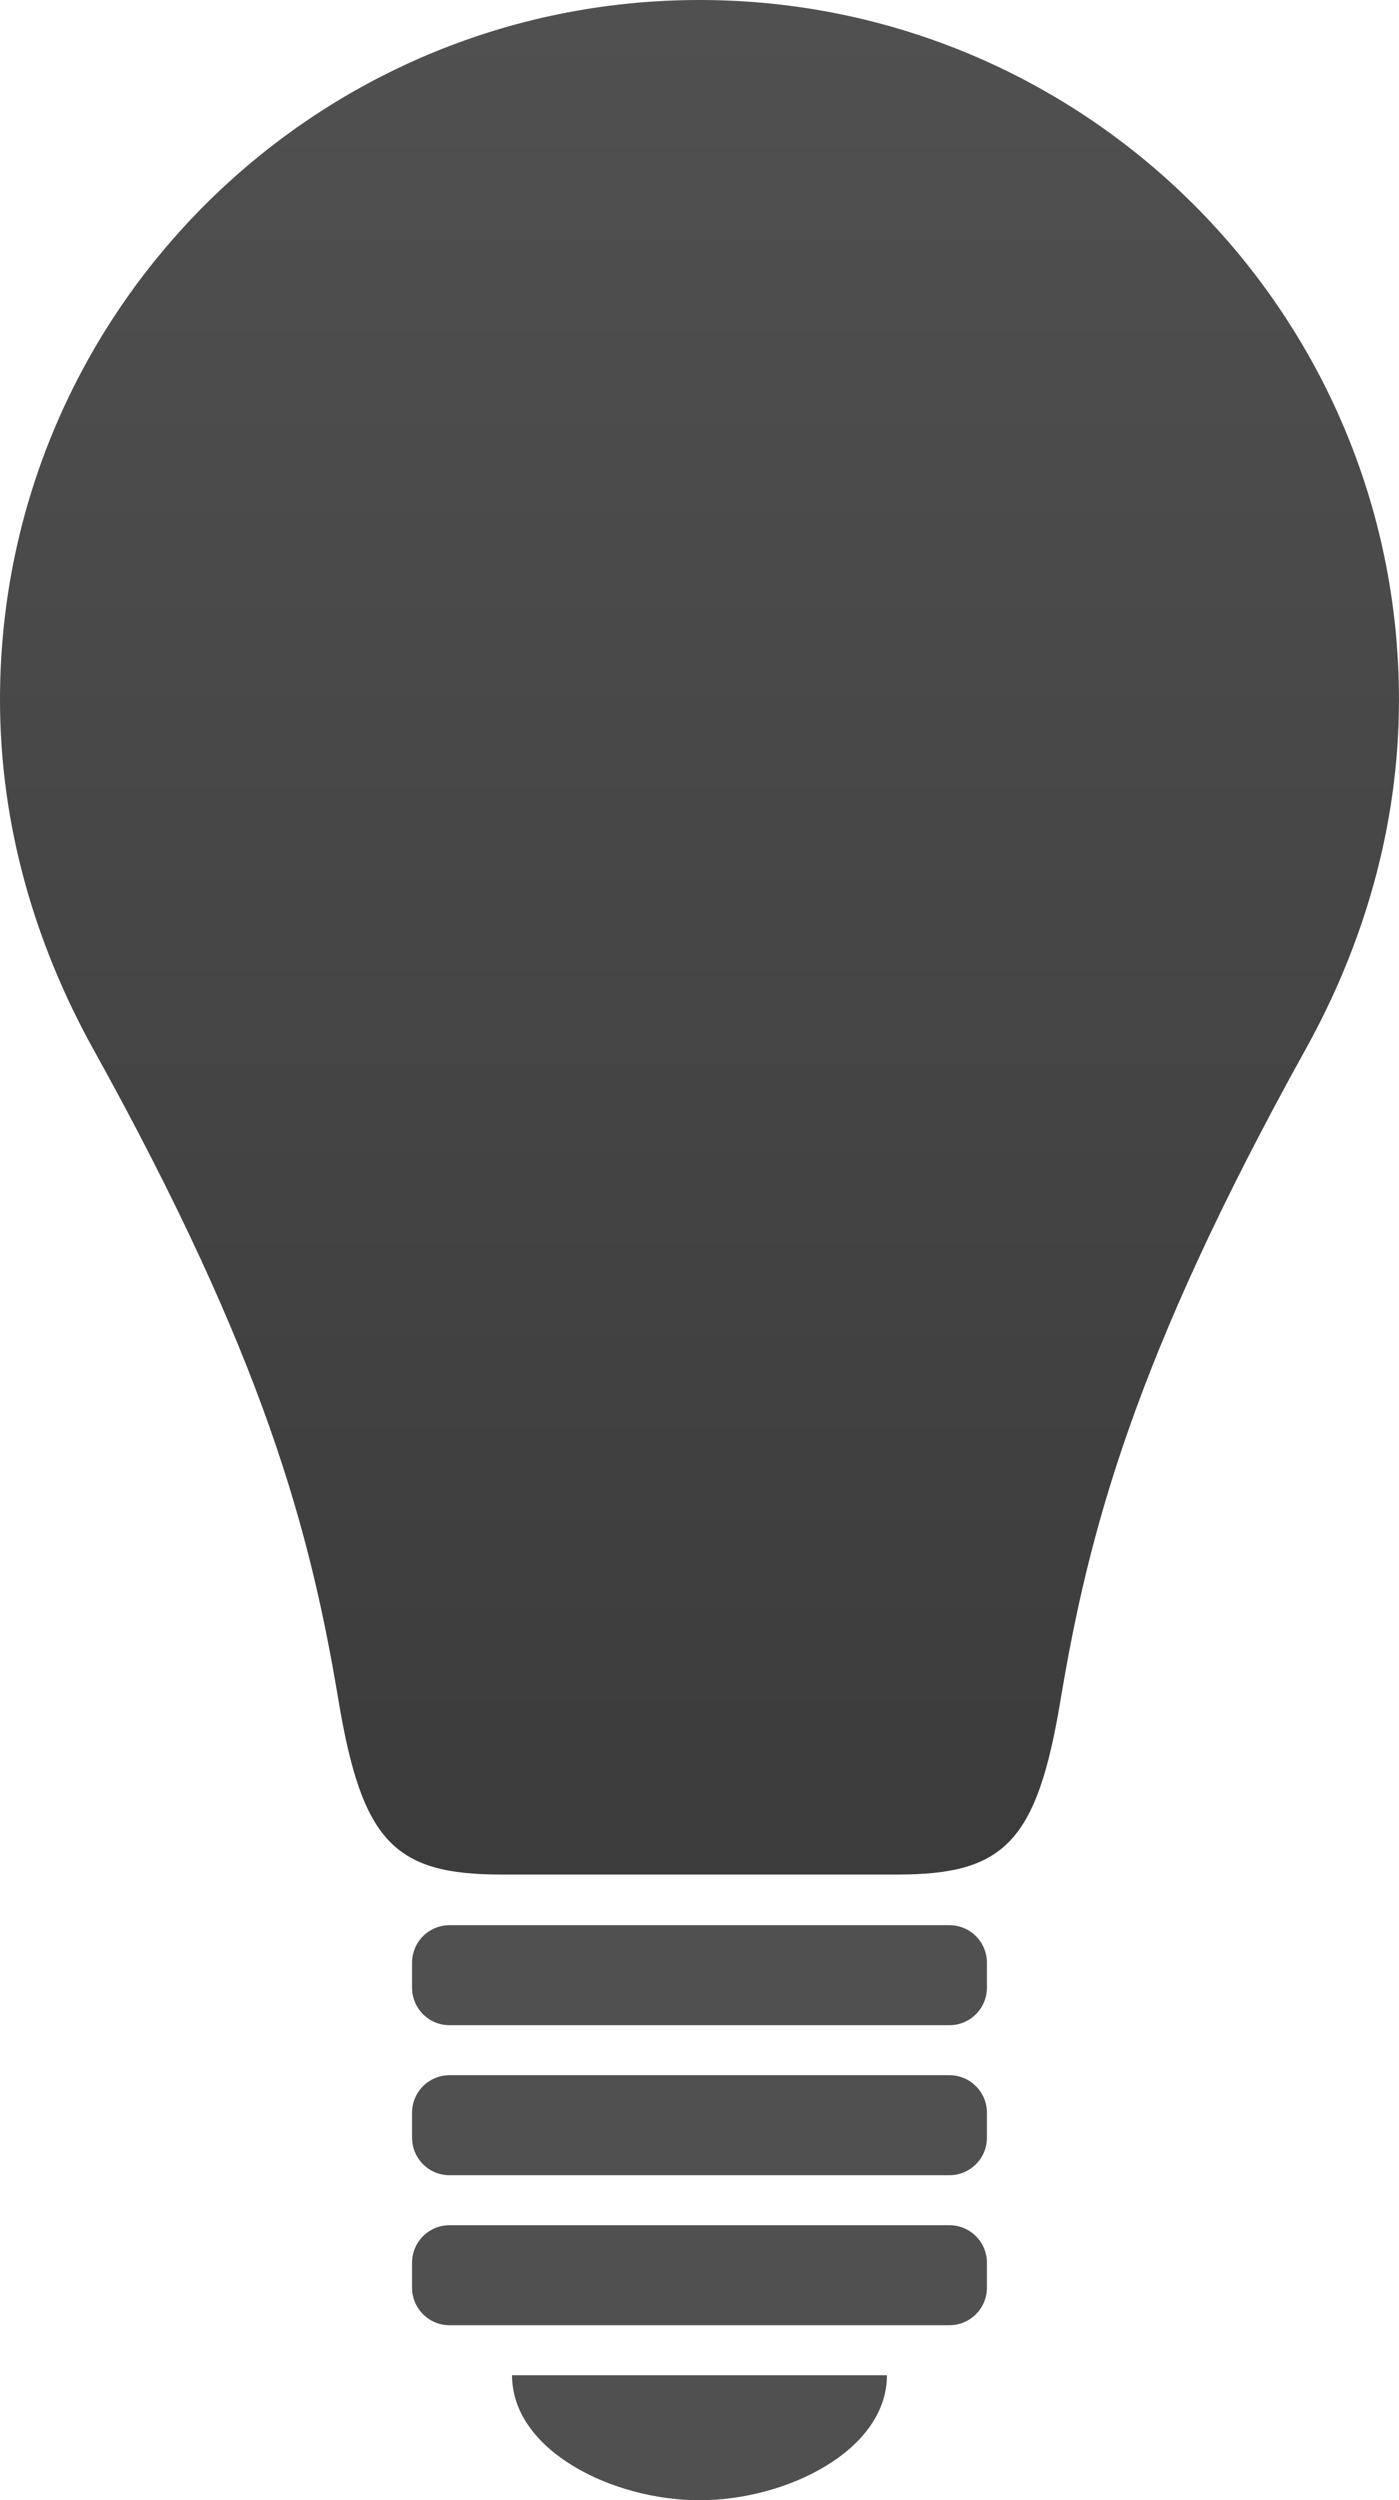 <?xml version="1.0" encoding="UTF-8" standalone="no"?>
<!-- Generator: Adobe Illustrator 15.1.0, SVG Export Plug-In . SVG Version: 6.00 Build 0)  -->

<svg
   xmlns:dc="http://purl.org/dc/elements/1.1/"
   xmlns:cc="http://creativecommons.org/ns#"
   xmlns:rdf="http://www.w3.org/1999/02/22-rdf-syntax-ns#"
   xmlns:svg="http://www.w3.org/2000/svg"
   xmlns="http://www.w3.org/2000/svg"
   xmlns:xlink="http://www.w3.org/1999/xlink"
   xmlns:sodipodi="http://sodipodi.sourceforge.net/DTD/sodipodi-0.dtd"
   xmlns:inkscape="http://www.inkscape.org/namespaces/inkscape"
   version="1.1"
   id="Layer_1"
   x="0px"
   y="0px"
   width="55.973px"
   height="100px"
   viewBox="0 0 55.973 100"
   enable-background="new 0 0 55.973 100"
   xml:space="preserve"
   inkscape:version="0.48.2 r9819"
   sodipodi:docname="btn_home_examples.svg"
   inkscape:export-filename="/home/remo/git/makimono/net.makimono/res/drawable-hdpi/btn_home_examples_default.png"
   inkscape:export-xdpi="86.400002"
   inkscape:export-ydpi="86.400002"><defs
   id="defs15"><linearGradient
     id="linearGradient3794"><stop
       style="stop-color:#505050;stop-opacity:1;"
       offset="0"
       id="stop3796" /><stop
       style="stop-color:#3c3c3c;stop-opacity:1;"
       offset="1"
       id="stop3798" /></linearGradient><linearGradient
     inkscape:collect="always"
     xlink:href="#linearGradient3794"
     id="linearGradient3800"
     x1="28"
     y1="0.487"
     x2="28"
     y2="73.503"
     gradientUnits="userSpaceOnUse" /></defs><sodipodi:namedview
   pagecolor="#ffffff"
   bordercolor="#666666"
   borderopacity="1"
   objecttolerance="10"
   gridtolerance="10"
   guidetolerance="10"
   inkscape:pageopacity="0"
   inkscape:pageshadow="2"
   inkscape:window-width="1587"
   inkscape:window-height="748"
   id="namedview13"
   showgrid="false"
   inkscape:zoom="2"
   inkscape:cx="-81.7635"
   inkscape:cy="50"
   inkscape:window-x="0"
   inkscape:window-y="24"
   inkscape:window-maximized="0"
   inkscape:current-layer="Layer_1" />
<path
   d="M27.986,0C12.531,0,0,12.53,0,27.986c0,5.089,1.43,9.82,3.731,13.973c6.873,12.382,8.693,19.335,9.814,26.064  c0.941,5.641,2.243,6.951,6.504,6.951c1.812,0,4.779,0,7.937,0s6.125,0,7.936,0c4.263,0,5.564-1.312,6.505-6.951  c1.121-6.729,2.942-13.683,9.815-26.064c2.302-4.152,3.73-8.884,3.73-13.973C55.973,12.53,43.442,0,27.986,0z"
   id="path3"
   style="fill:url(#linearGradient3800);fill-opacity:1;stroke-width:10;stroke-miterlimit:4;stroke-dasharray:none" />
<path
   d="M37.986,77h-20c-0.828,0-1.5,0.671-1.5,1.5v1c0,0.829,0.672,1.5,1.5,1.5h20c0.828,0,1.5-0.671,1.5-1.5v-1  C39.486,77.671,38.814,77,37.986,77z"
   id="path5"
   style="fill:#505050;fill-opacity:1;stroke-width:10;stroke-miterlimit:4;stroke-dasharray:none" />
<path
   d="M37.986,83h-20c-0.828,0-1.5,0.671-1.5,1.5v1c0,0.829,0.672,1.5,1.5,1.5h20c0.828,0,1.5-0.671,1.5-1.5v-1  C39.486,83.671,38.814,83,37.986,83z"
   id="path7"
   style="fill:#505050;fill-opacity:1;stroke-width:10;stroke-miterlimit:4;stroke-dasharray:none" />
<path
   d="M37.986,89h-20c-0.828,0-1.5,0.671-1.5,1.5v1c0,0.829,0.672,1.5,1.5,1.5h20c0.828,0,1.5-0.671,1.5-1.5v-1  C39.486,89.671,38.814,89,37.986,89z"
   id="path9"
   style="fill:#505050;fill-opacity:1;stroke-width:10;stroke-miterlimit:4;stroke-dasharray:none" />
<path
   d="M20.486,95h15c0,3-4,5-7.5,5S20.486,98,20.486,95z"
   id="path11"
   style="fill:#505050;fill-opacity:1;stroke-width:10;stroke-miterlimit:4;stroke-dasharray:none" />
</svg>
